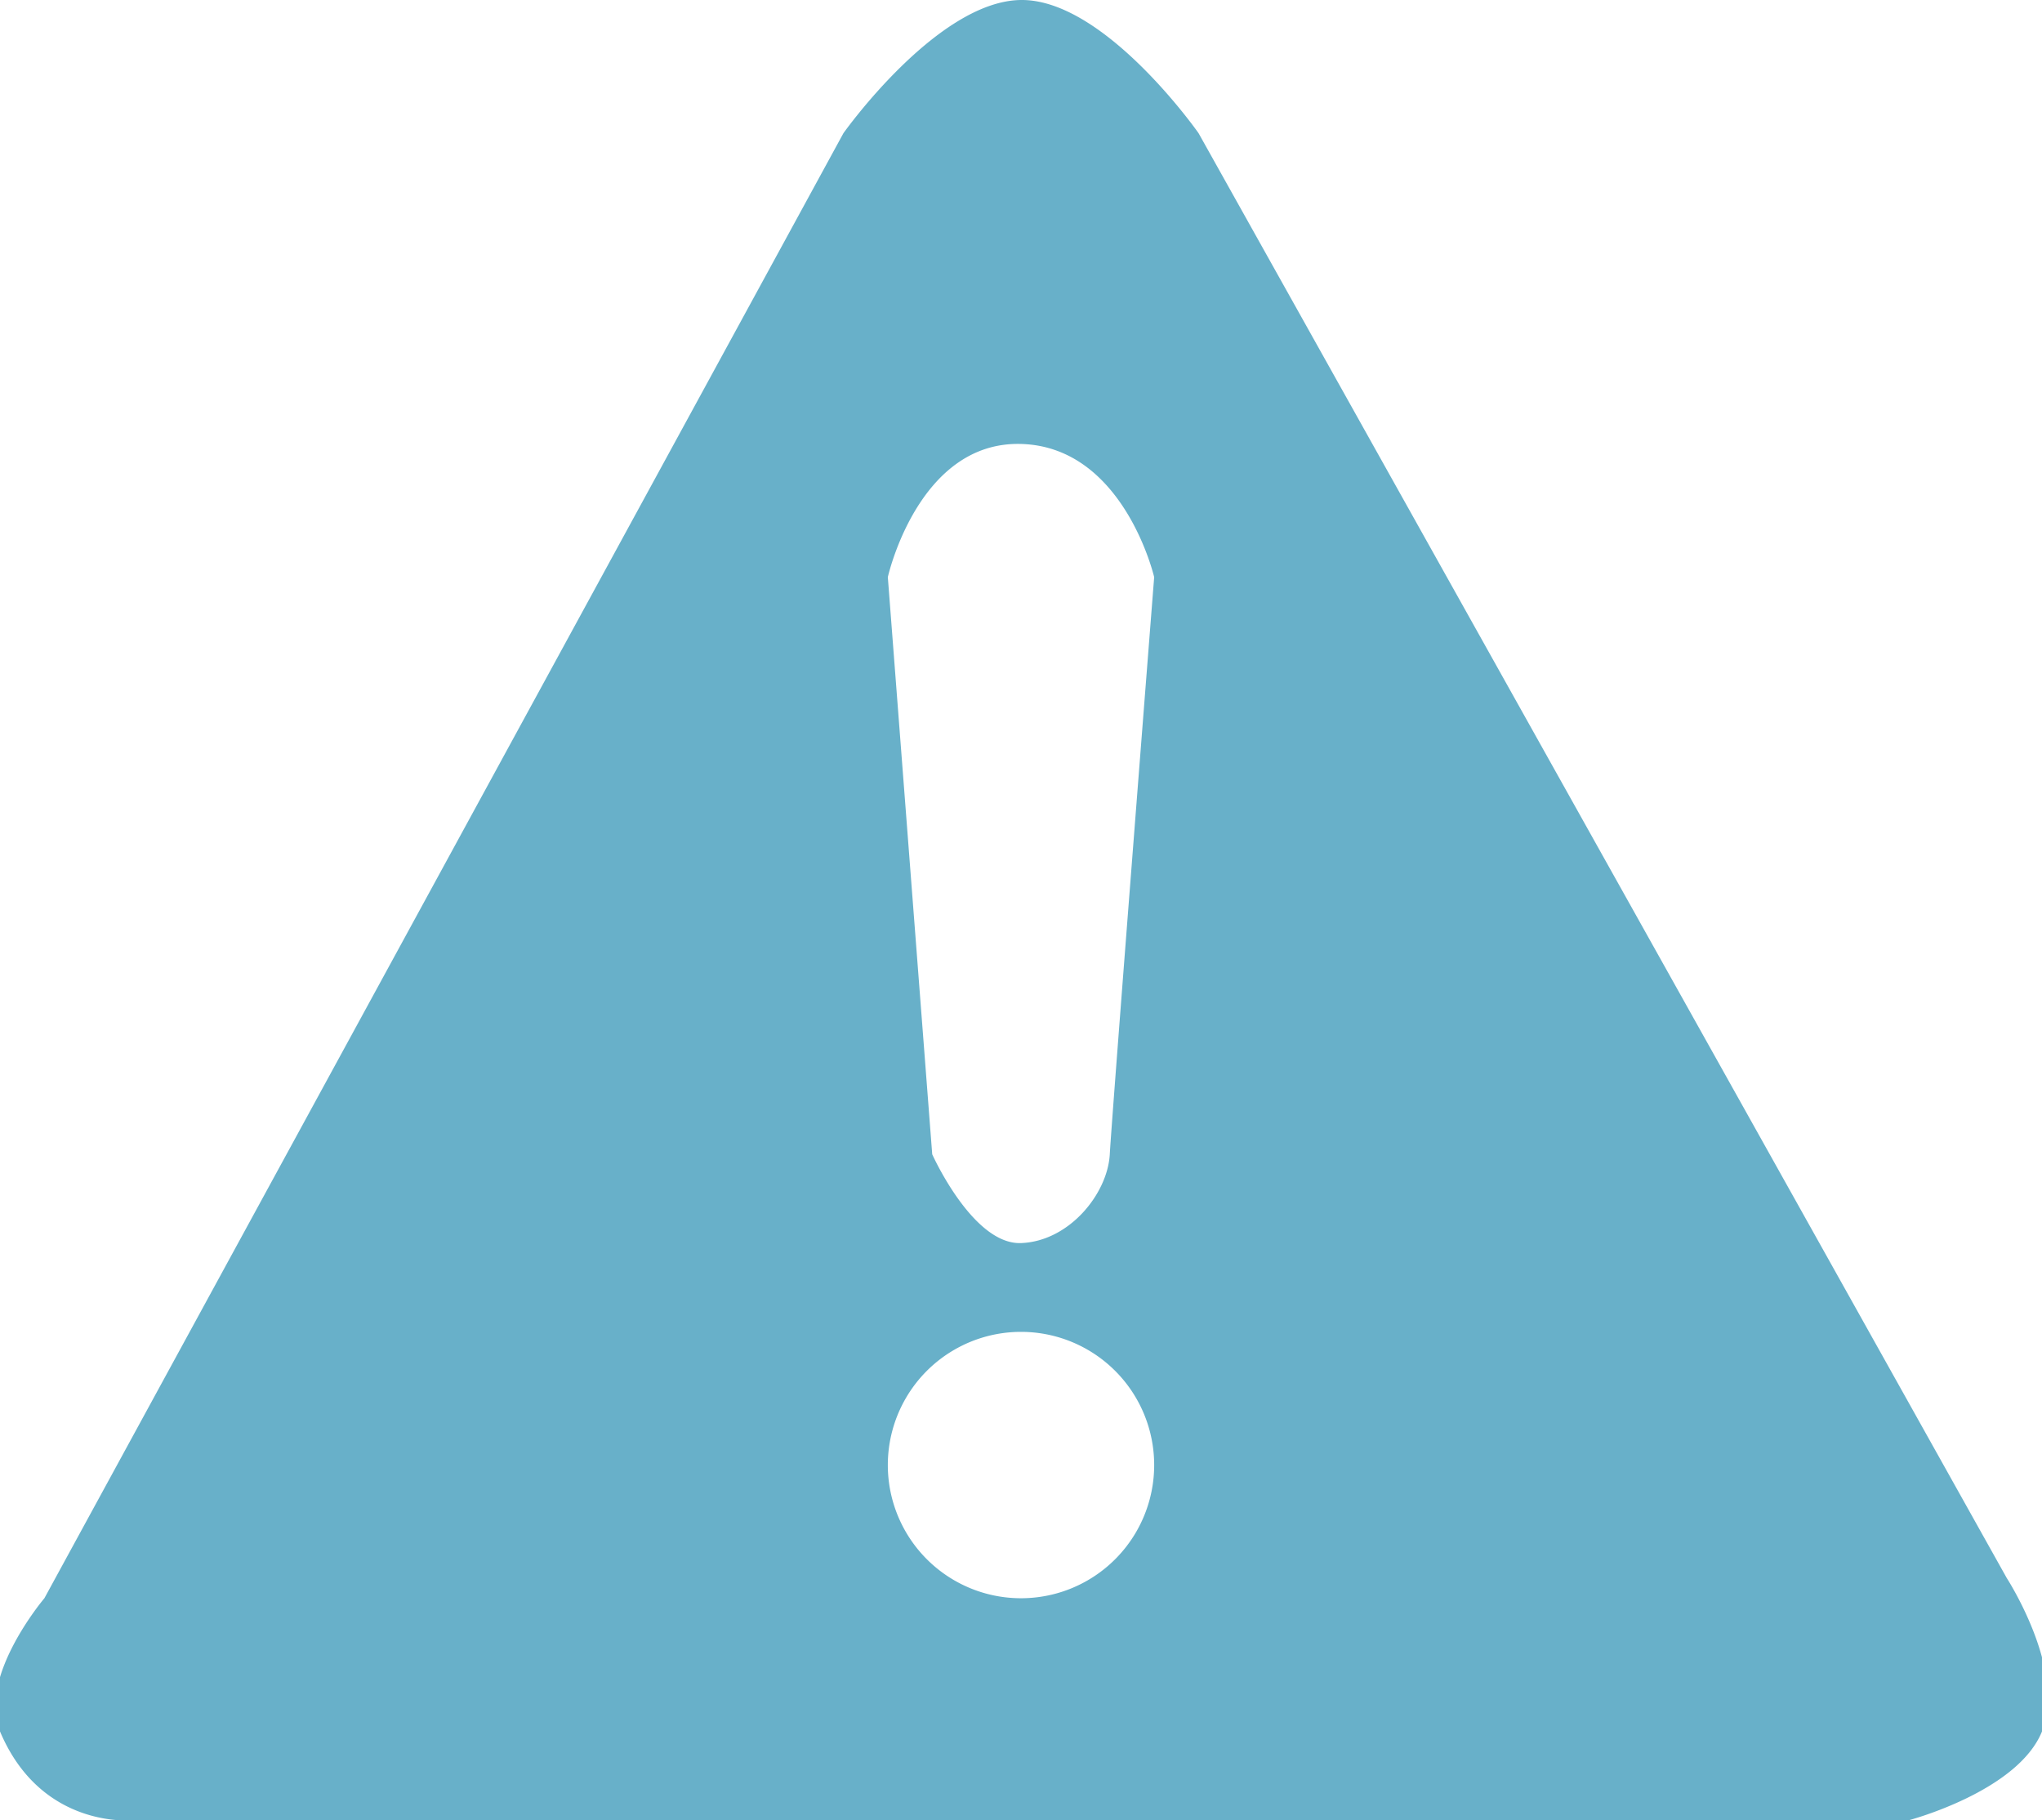 <svg xmlns="http://www.w3.org/2000/svg" width="46" height="41" viewBox="0 0 46 41"><g><g><path fill="#68b0c9" d="M0 39c-.514-1.218 1-3 1-3L19 3s2.112-2.98 4-3c1.888-.02 4 3 4 3l18.206 32.545S46.555 37.627 46 39c-.548 1.355-3 2-3 2H3s-2.064.22-3-2zm20-6a3 3 0 1 0 6 0 3 3 0 0 0-6 0zm3-5c1.087-.04 1.95-1.11 2-2 .049-.89 1-13 1-13s-.682-2.937-3-3c-2.318-.064-3 3-3 3l1 13s.913 2.04 2 2z"/></g></g></svg>